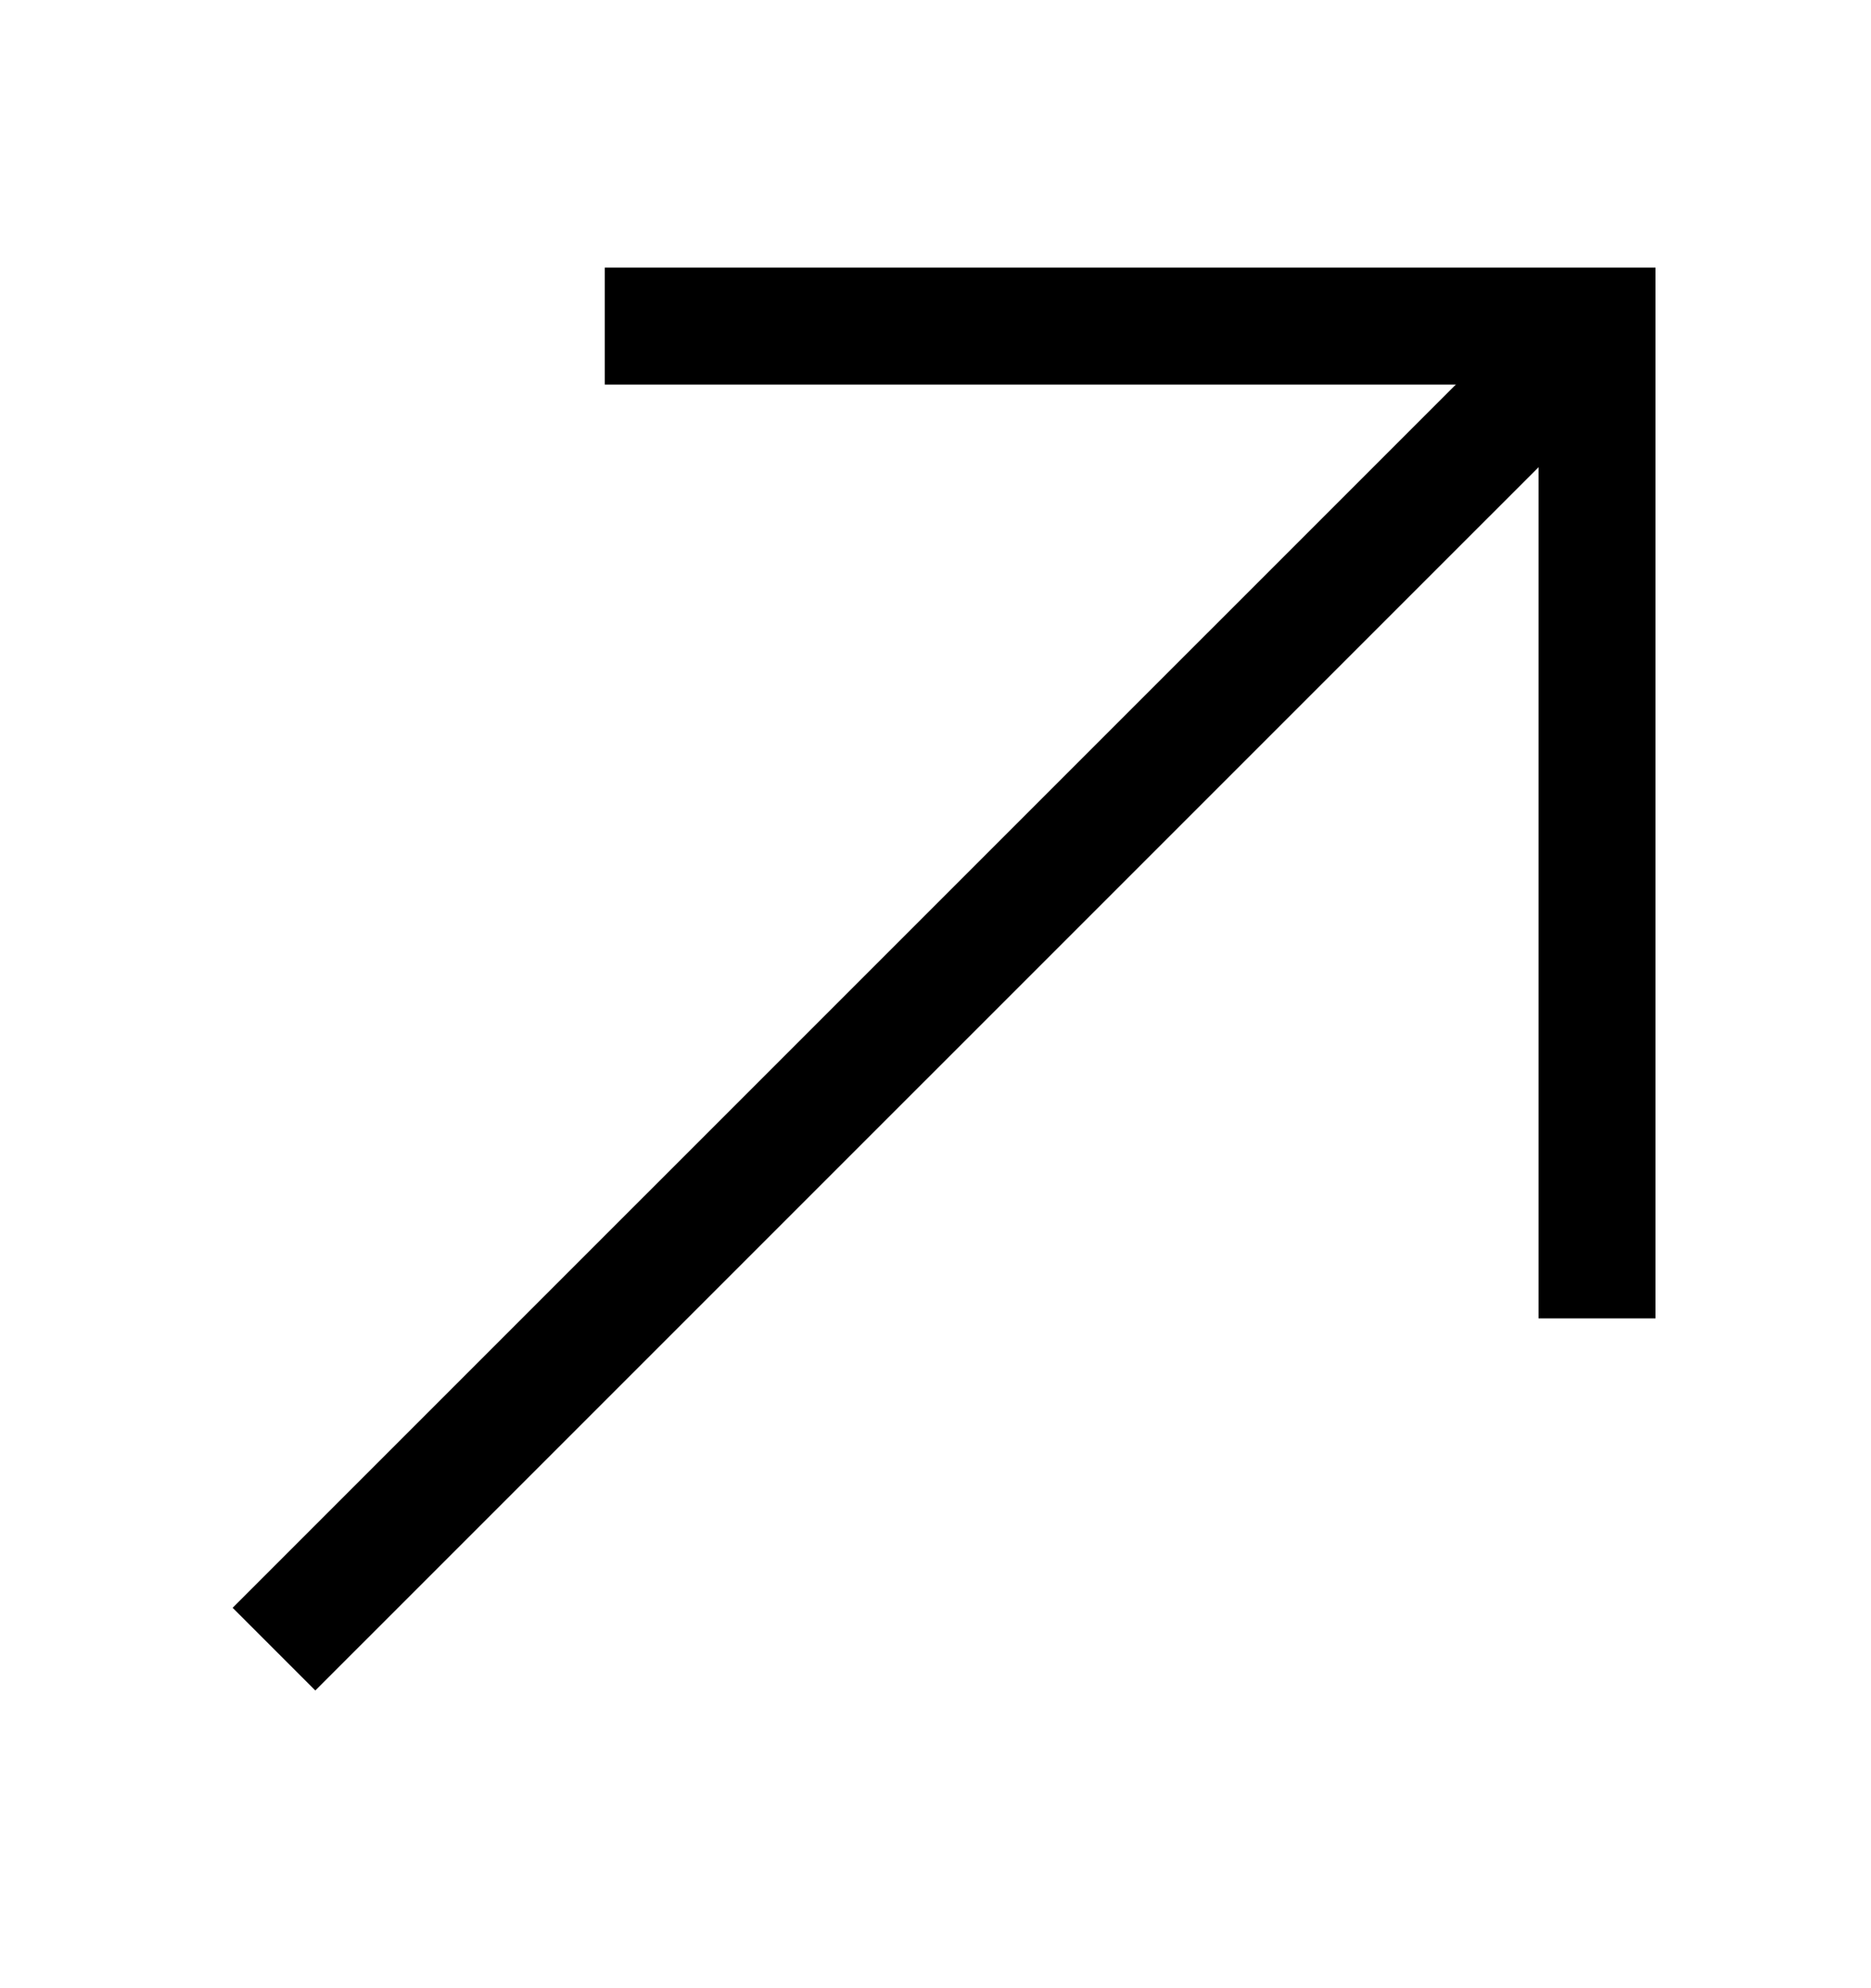 <svg width="16" height="17" viewBox="0 0 16 17" fill="none" xmlns="http://www.w3.org/2000/svg">
<path d="M13.657 2.788L2.343 14.101" stroke="black"/>
<path d="M5.172 2.788H13.657V11.273" stroke="black"/>
</svg>
